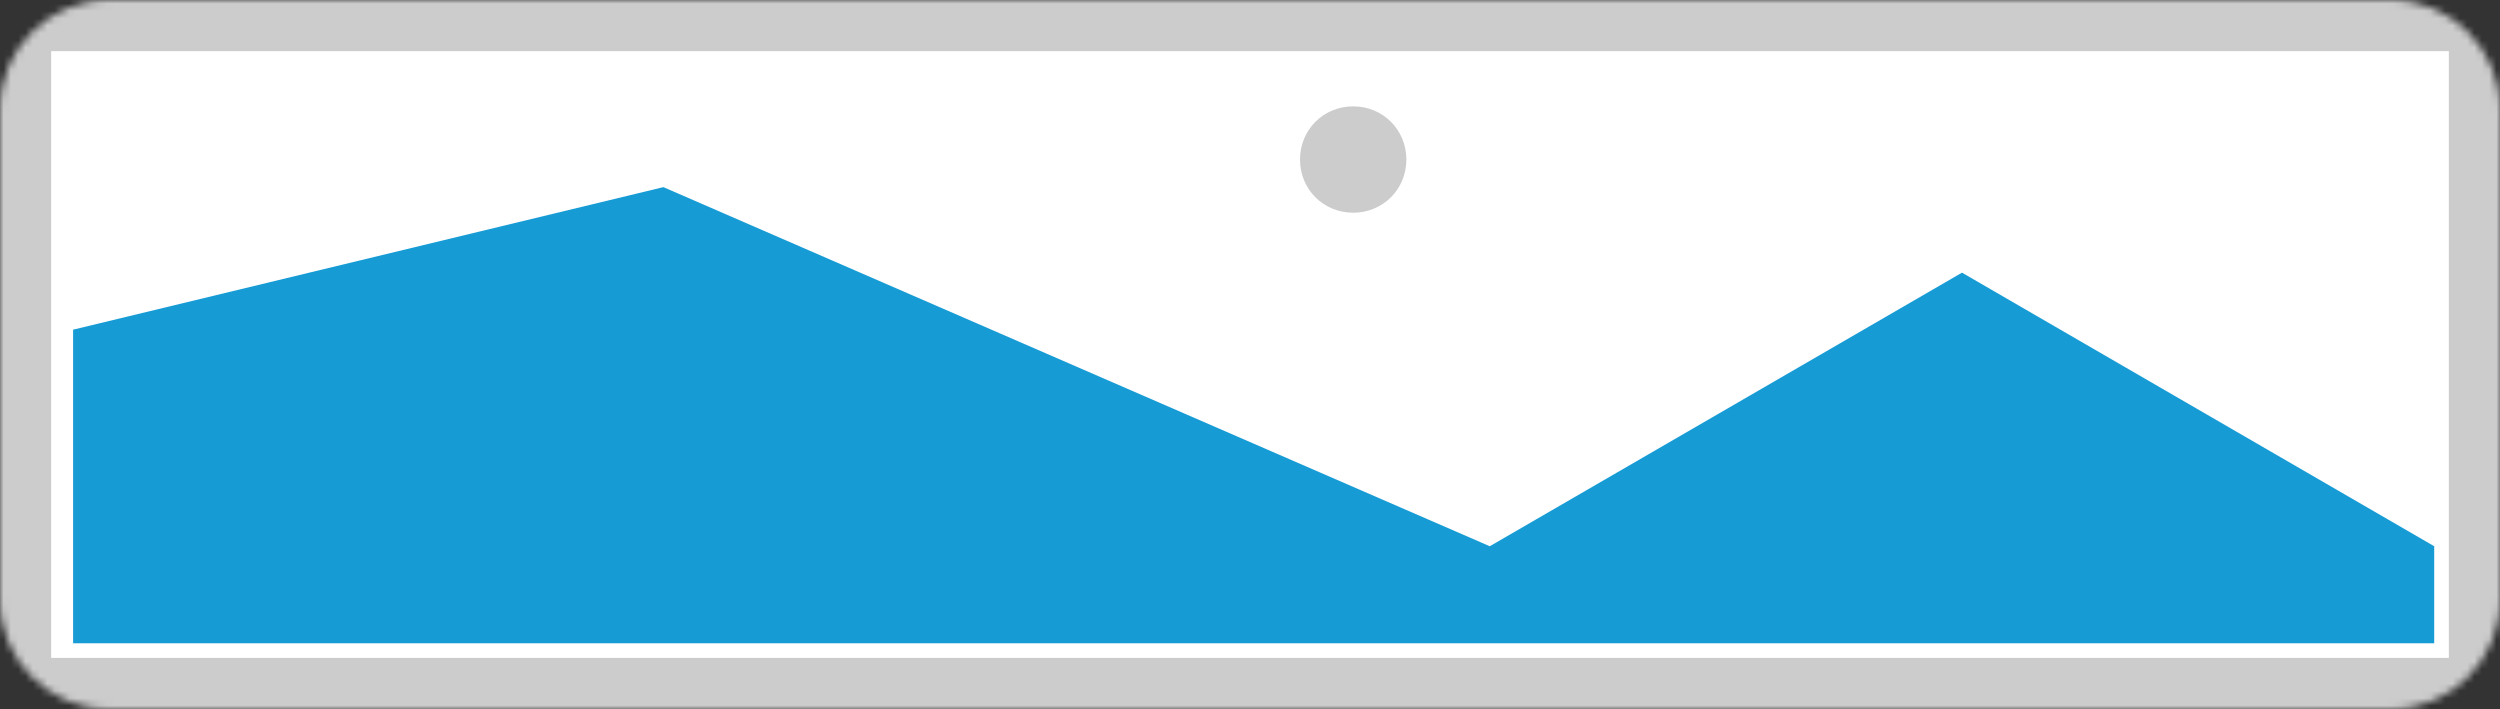 ﻿<?xml version="1.0" encoding="utf-8"?>
<svg version="1.1" xmlns:xlink="http://www.w3.org/1999/xlink" width="342px" height="97px" xmlns="http://www.w3.org/2000/svg">
  <rect width="100%" height="100%" fill="#333333" stroke="none"/>
  <defs>
    <mask fill="white" id="clip14">
      <path d="M 15 97  C 6.675 97  0 90.325  0 82  L 0 15  C 0 6.675  6.675 0  15 0  L 327 0  C 335.325 0  342 6.675  342 15  L 342 82  C 342 90.325  335.325 97  327 97  " fill-rule="evenodd" />
    </mask>
  </defs>
  <g>
    <path d="M 0 0  L 342 0  L 342 97  L 0 97  L 0 0  " fill-rule="nonzero" fill="#cccccc" stroke="none" mask="url(#clip14)" />
    <path d="M 7 7  L 335 7  L 335 90  L 7 90  L 7 7  " fill-rule="nonzero" fill="#ffffff" stroke="none" mask="url(#clip14)" />
    <path d="M 185.115 29.1  C 181.041 29.1  177.84 25.899  177.84 21.825  C 177.84 17.751  181.041 14.55  185.115 14.55  C 189.189 14.55  192.39 17.751  192.39 21.825  C 192.39 25.899  189.189 29.1  185.115 29.1  " fill-rule="nonzero" fill="#cccccc" stroke="none" mask="url(#clip14)" />
    <path d="M 10 88  L 10 45.1  L 90.75 25.6  L 203.8 74.726  L 268.4 37.3  L 333 74.726  L 333 88  L 10 88  " fill-rule="nonzero" fill="#169bd5" stroke="none" mask="url(#clip14)" />
  </g>
</svg>